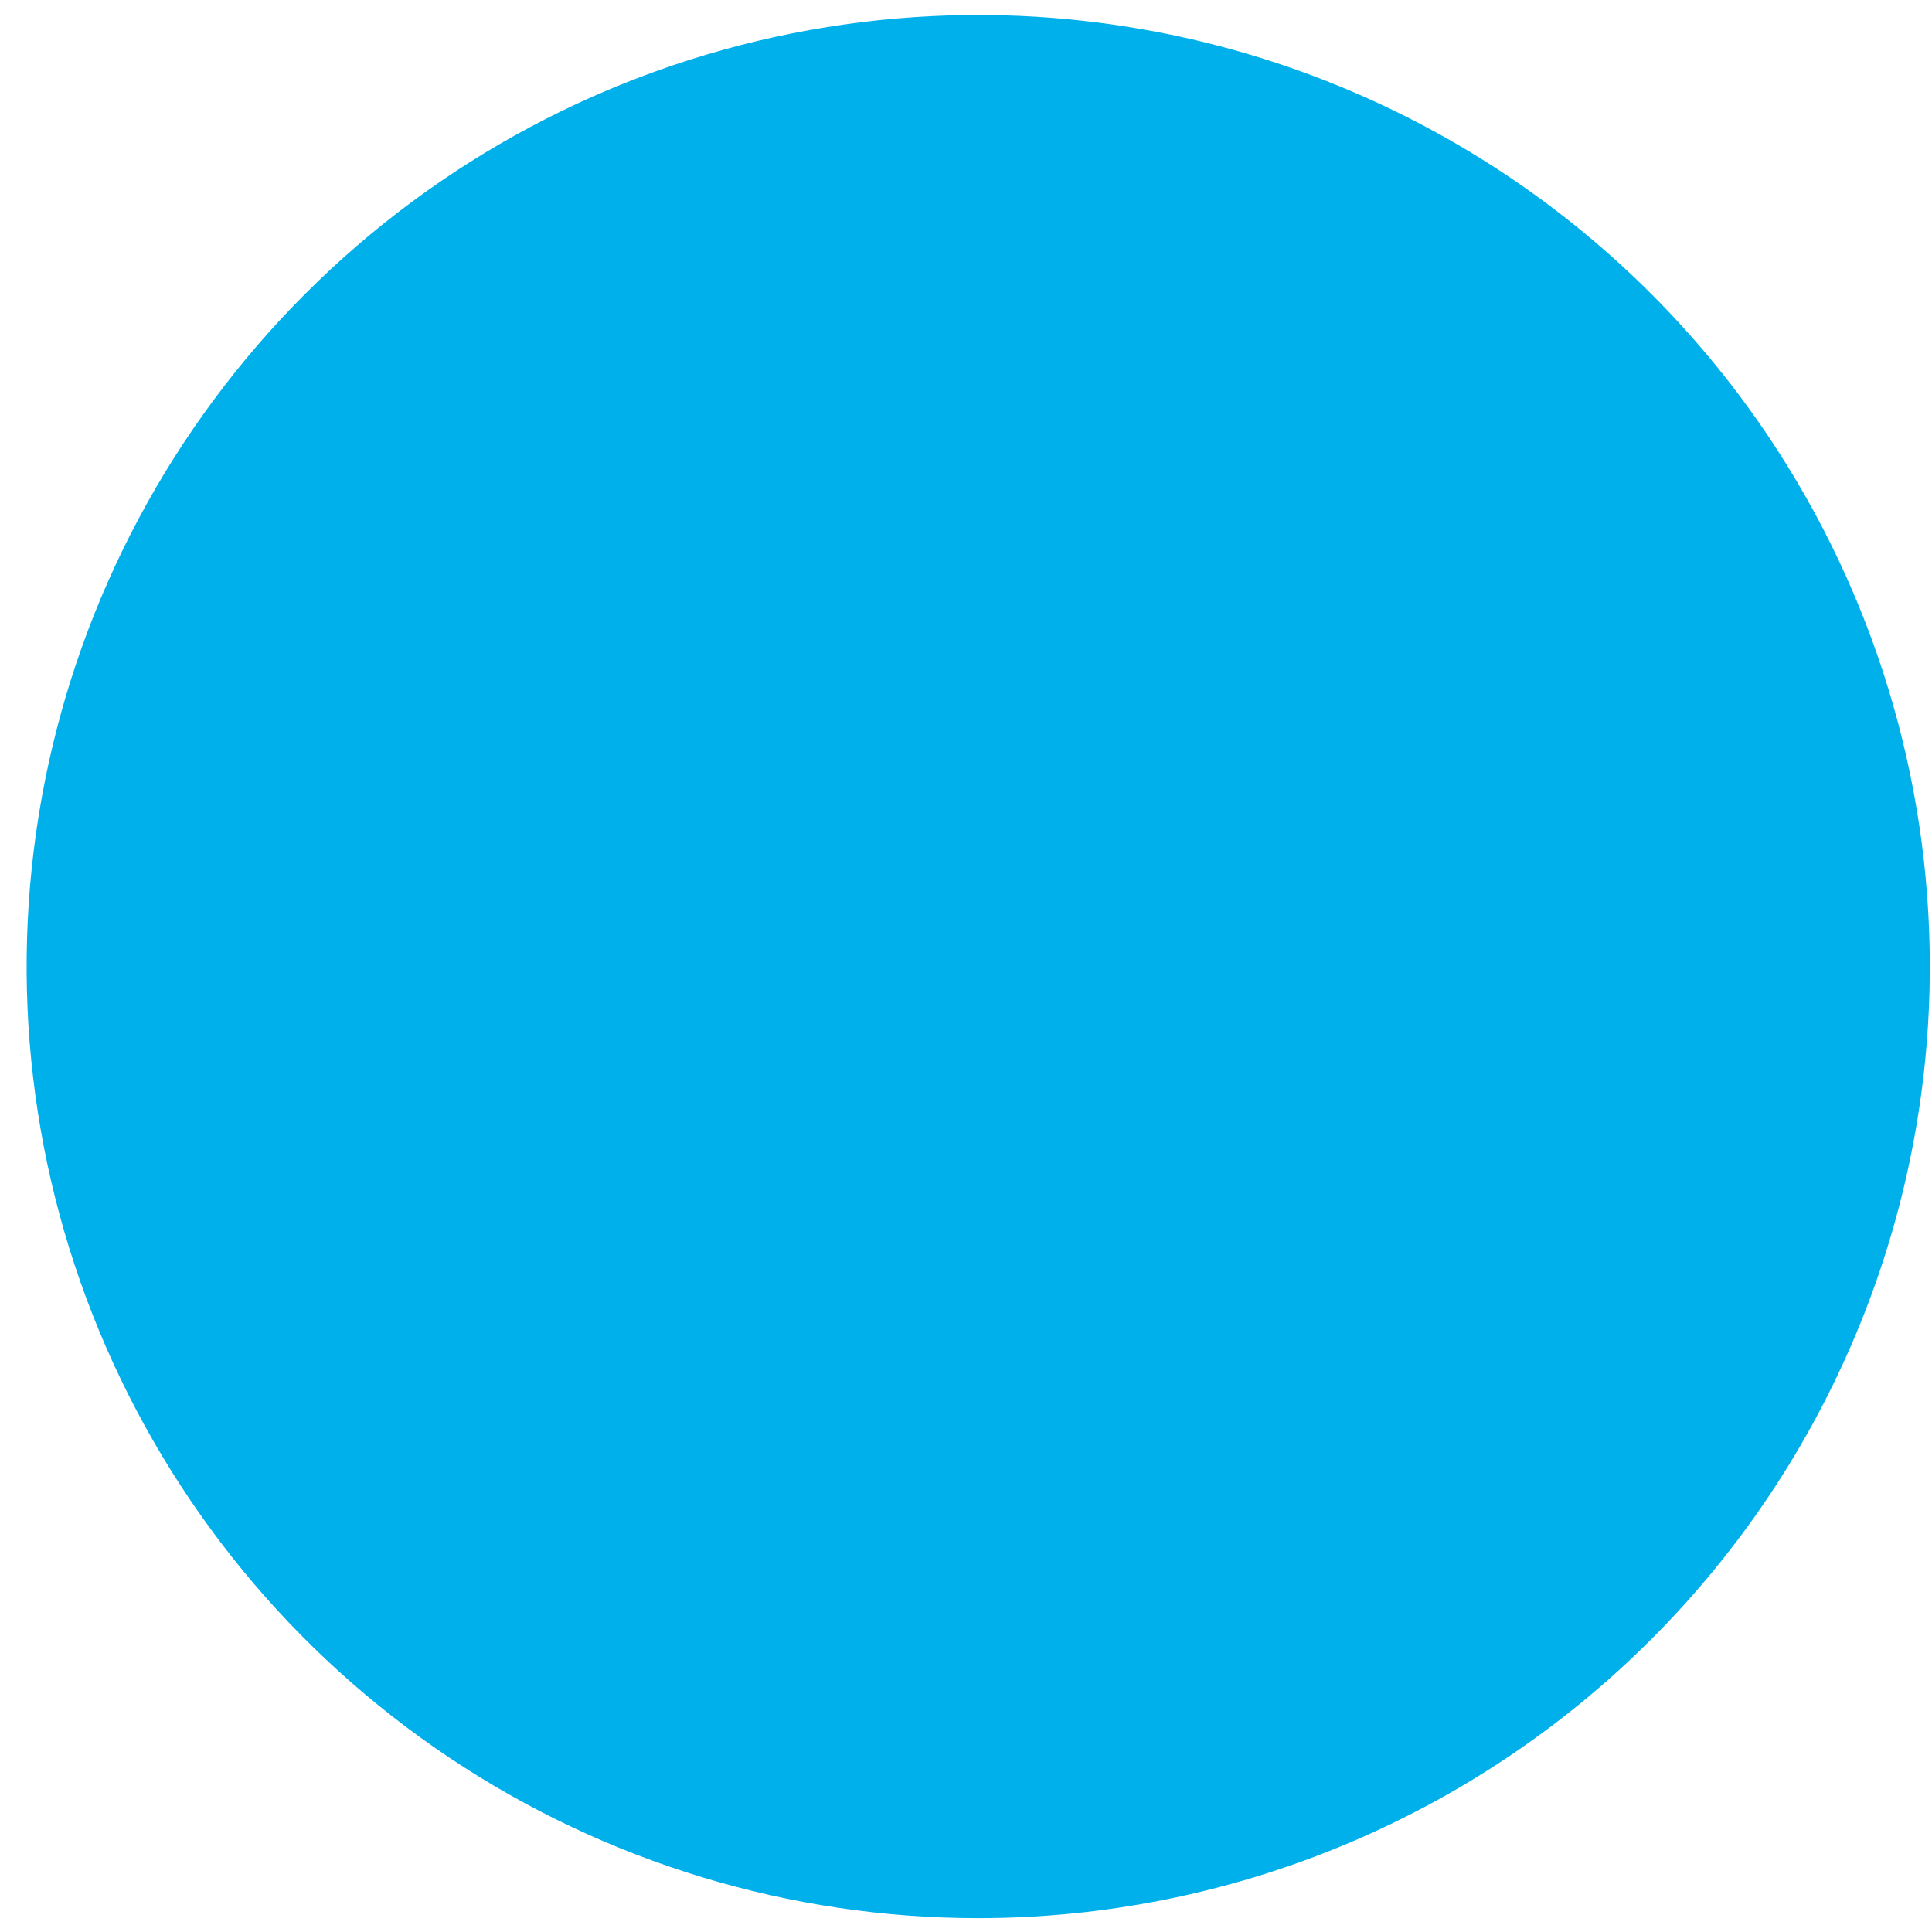 <svg width="67" height="67" viewBox="0 0 67 67" fill="none" xmlns="http://www.w3.org/2000/svg">
    <path d="M33.924 66.52C27.397 66.52 21.017 64.585 15.59 60.959C10.163 57.333 5.933 52.178 3.436 46.148C0.938 40.118 0.284 33.483 1.558 27.082C2.831 20.681 5.974 14.801 10.589 10.186C15.204 5.57 21.084 2.427 27.486 1.154C33.887 -0.119 40.522 0.534 46.552 3.032C52.582 5.53 57.736 9.76 61.362 15.186C64.988 20.613 66.924 26.993 66.924 33.52C66.924 42.272 63.447 50.666 57.258 56.855C51.069 63.043 42.676 66.52 33.924 66.52Z" fill="#00B0EA"/>
</svg>
